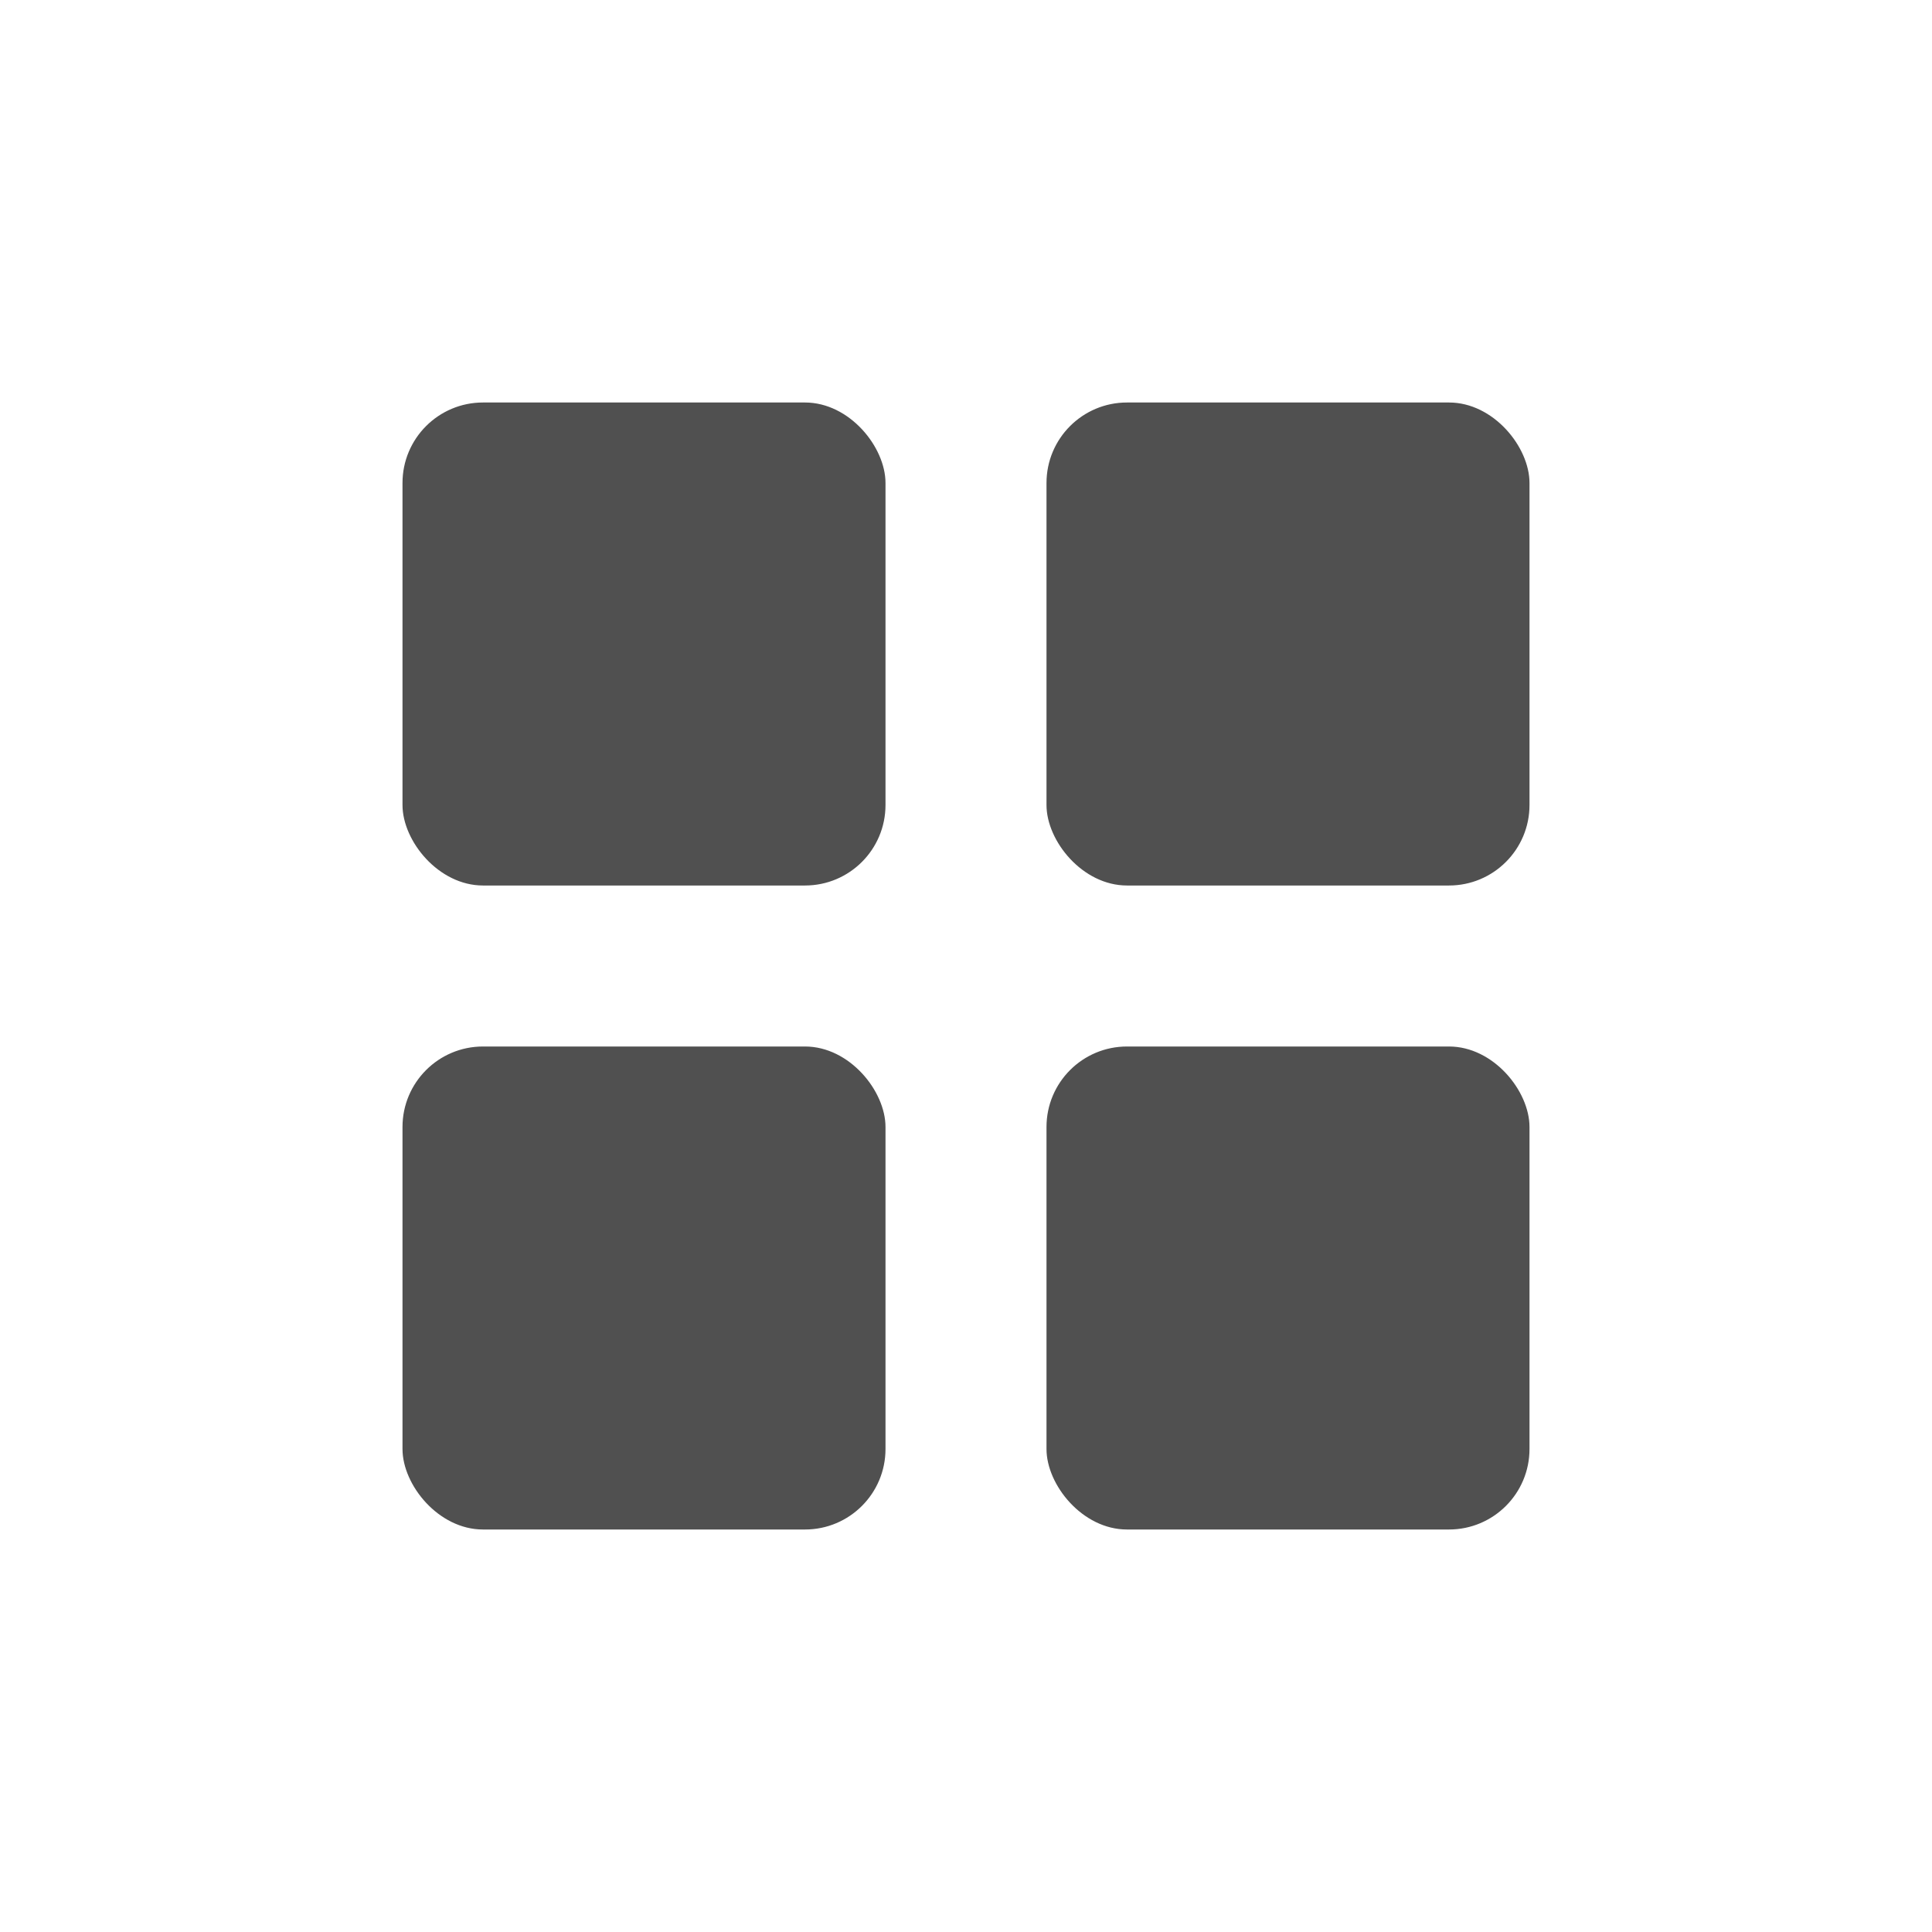 <?xml version="1.0" encoding="UTF-8" standalone="no"?>
<!-- Created with Inkscape (http://www.inkscape.org/) -->

<svg
   xmlns:dc="http://purl.org/dc/elements/1.1/"
   xmlns:cc="http://creativecommons.org/ns#"
   xmlns:rdf="http://www.w3.org/1999/02/22-rdf-syntax-ns#"
   xmlns:svg="http://www.w3.org/2000/svg"
   xmlns="http://www.w3.org/2000/svg"
   xmlns:sodipodi="http://sodipodi.sourceforge.net/DTD/sodipodi-0.dtd"
   xmlns:inkscape="http://www.inkscape.org/namespaces/inkscape"
   width="24"
   height="24"
   id="svg4102"
   version="1.1"
   inkscape:version="0.48.1 r9760"
   sodipodi:docname="start-here.svg">
  <defs
     id="defs4104" />
  <sodipodi:namedview
     id="base"
     pagecolor="#ffffff"
     bordercolor="#666666"
     borderopacity="1.0"
     inkscape:pageopacity="0.0"
     inkscape:pageshadow="2"
     inkscape:zoom="18.708867"
     inkscape:cx="9.9846554"
     inkscape:cy="5.8243623"
     inkscape:document-units="px"
     inkscape:current-layer="layer1"
     showgrid="false"
     inkscape:window-width="1230"
     inkscape:window-height="776"
     inkscape:window-x="50"
     inkscape:window-y="24"
     inkscape:window-maximized="1" />
  <g
     inkscape:label="Livello 1"
     inkscape:groupmode="layer"
     id="layer1"
     transform="translate(0,-1028.362)">
    <rect
       style="fill:#505050;fill-opacity:1;fill-rule:nonzero;stroke:none"
       id="rect4110"
       width="6"
       height="6"
       x="5"
       y="1041.362"
       rx="1"
       ry="1" />
    <rect
       y="1033.362"
       x="5"
       height="6"
       width="6"
       id="rect4620"
       style="fill:#505050;fill-opacity:1;fill-rule:nonzero;stroke:none"
       rx="1"
       ry="1" />
    <rect
       style="fill:#505050;fill-opacity:1;fill-rule:nonzero;stroke:none"
       id="rect4622"
       width="6"
       height="6"
       x="13"
       y="1033.362"
       rx="1"
       ry="1" />
    <rect
       y="1041.362"
       x="13"
       height="6"
       width="6"
       id="rect4624"
       style="fill:#505050;fill-opacity:1;fill-rule:nonzero;stroke:none"
       rx="1"
       ry="1" />
  </g>
</svg>
